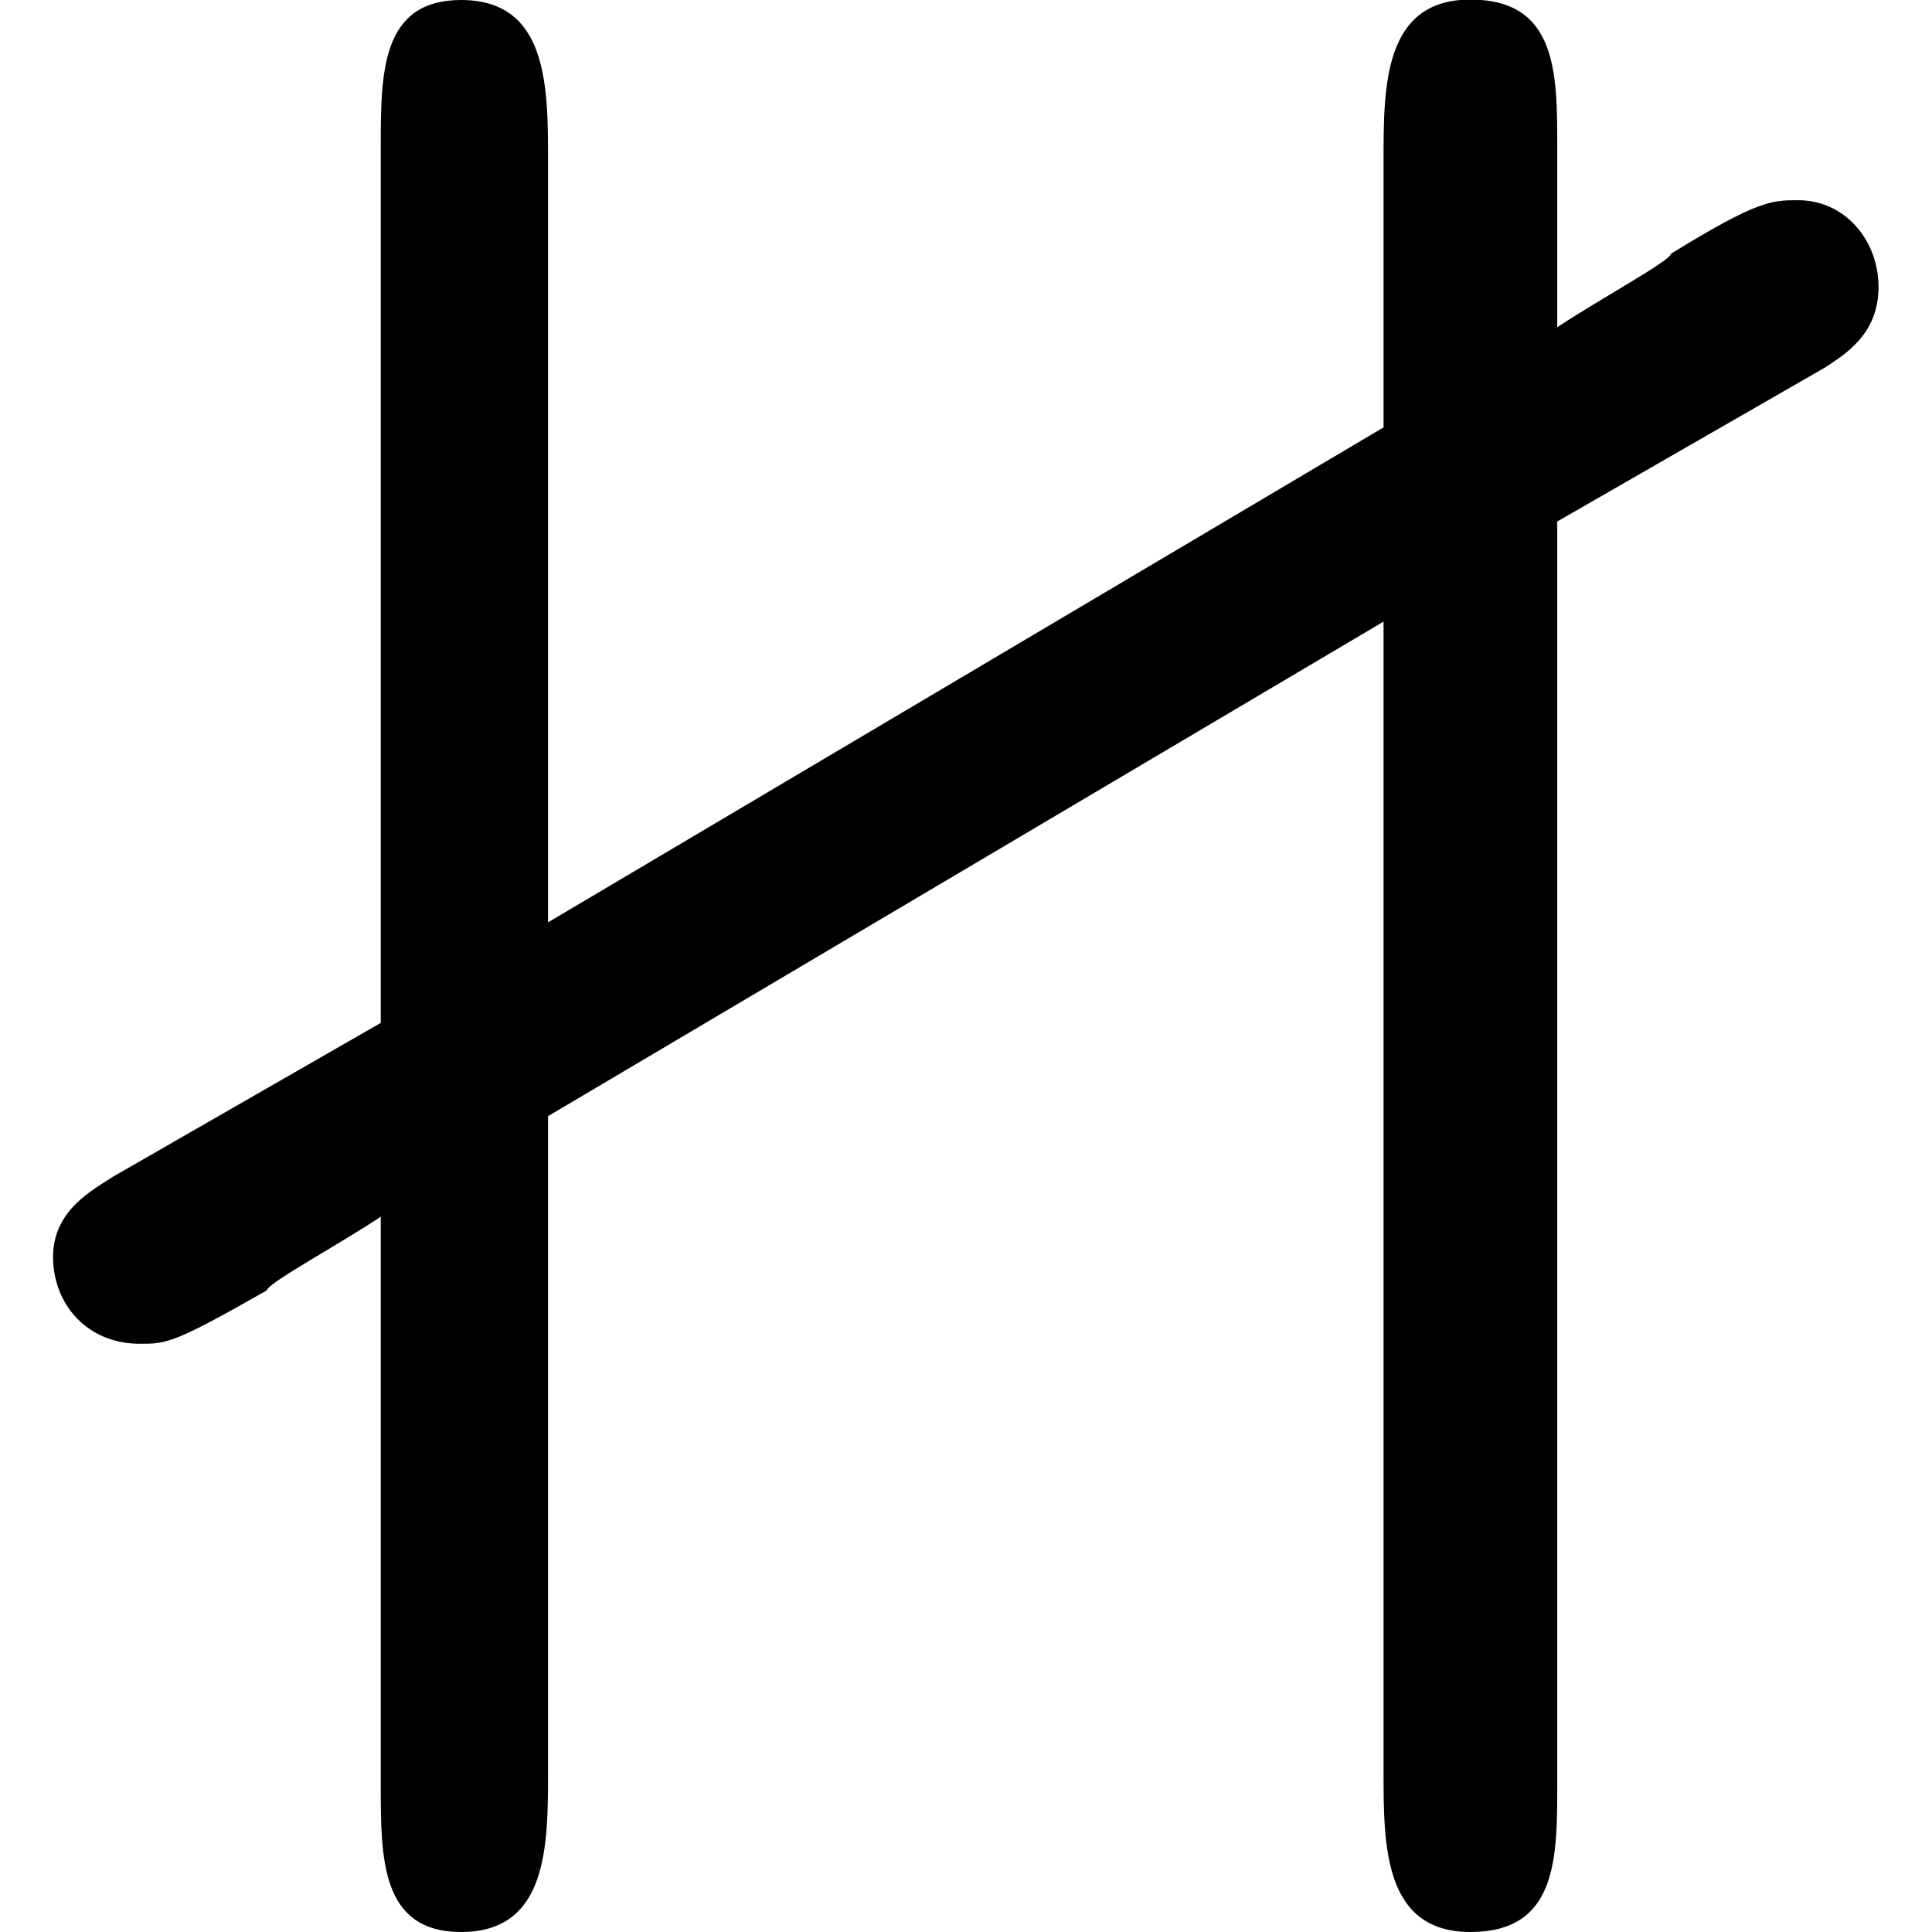 <?xml version="1.0" encoding="UTF-8" standalone="no"?>
<svg
   xmlns:dc="http://purl.org/dc/elements/1.1/"
   xmlns:cc="http://creativecommons.org/ns#"
   xmlns:rdf="http://www.w3.org/1999/02/22-rdf-syntax-ns#"
   xmlns:svg="http://www.w3.org/2000/svg"
   xmlns="http://www.w3.org/2000/svg"
   xmlns:xlink="http://www.w3.org/1999/xlink"
   xmlns:sodipodi="http://sodipodi.sourceforge.net/DTD/sodipodi-0.dtd"
   xmlns:inkscape="http://www.inkscape.org/namespaces/inkscape"
   width="64px"
   height="64px"
   viewBox="0 0 4.266 4.516"
   version="1.1"
   id="svg17"
   sodipodi:docname="temp.svg">
  <sodipodi:namedview
     pagecolor="#ffffff"
     bordercolor="#666666"
     borderopacity="1"
     objecttolerance="10"
     gridtolerance="10"
     guidetolerance="10"
     inkscape:pageopacity="0"
     inkscape:pageshadow="2"
     inkscape:window-width="640"
     inkscape:window-height="480"
     id="namedview19" />
  <defs
     id="defs10">
    <g
       id="g8">
      <symbol
         overflow="visible"
         id="glyph0-0">
        <path
           style="stroke:none"
           d=""
           id="path2" />
      </symbol>
      <symbol
         overflow="visible"
         id="glyph0-1">
        <path
           style="stroke:none"
           d="m 0.953,-2.141 v -1.781 c 0,-0.172 0,-0.375 -0.203,-0.375 -0.188,0 -0.188,0.172 -0.188,0.344 v 2.047 l -0.625,0.359 c -0.047,0.031 -0.141,0.078 -0.141,0.188 0,0.109 0.078,0.203 0.203,0.203 0.062,0 0.078,0 0.297,-0.125 0,-0.016 0.172,-0.109 0.266,-0.172 V -0.125 c 0,0.172 0,0.344 0.188,0.344 0.203,0 0.203,-0.203 0.203,-0.375 V -1.688 L 2.906,-2.844 v 2.688 c 0,0.172 0,0.375 0.203,0.375 C 3.312,0.219 3.312,0.047 3.312,-0.125 V -3.078 L 3.938,-3.438 c 0.047,-0.031 0.125,-0.078 0.125,-0.188 0,-0.109 -0.078,-0.203 -0.188,-0.203 -0.062,0 -0.094,0 -0.297,0.125 0,0.016 -0.172,0.109 -0.266,0.172 v -0.422 c 0,-0.172 0,-0.344 -0.203,-0.344 -0.203,0 -0.203,0.203 -0.203,0.375 v 0.625 z m 0,0"
           id="path5" />
      </symbol>
    </g>
  </defs>
  <g
     id="surface1"
     transform="translate(-148.509,-130.468)">
    <g
       style="fill:#000000;fill-opacity:1"
       id="g14">
      <use
         xlink:href="#glyph0-1"
         x="148.712"
         y="134.765"
         id="use12"
         width="100%"
         height="100%" />
    </g>
  </g>
</svg>
